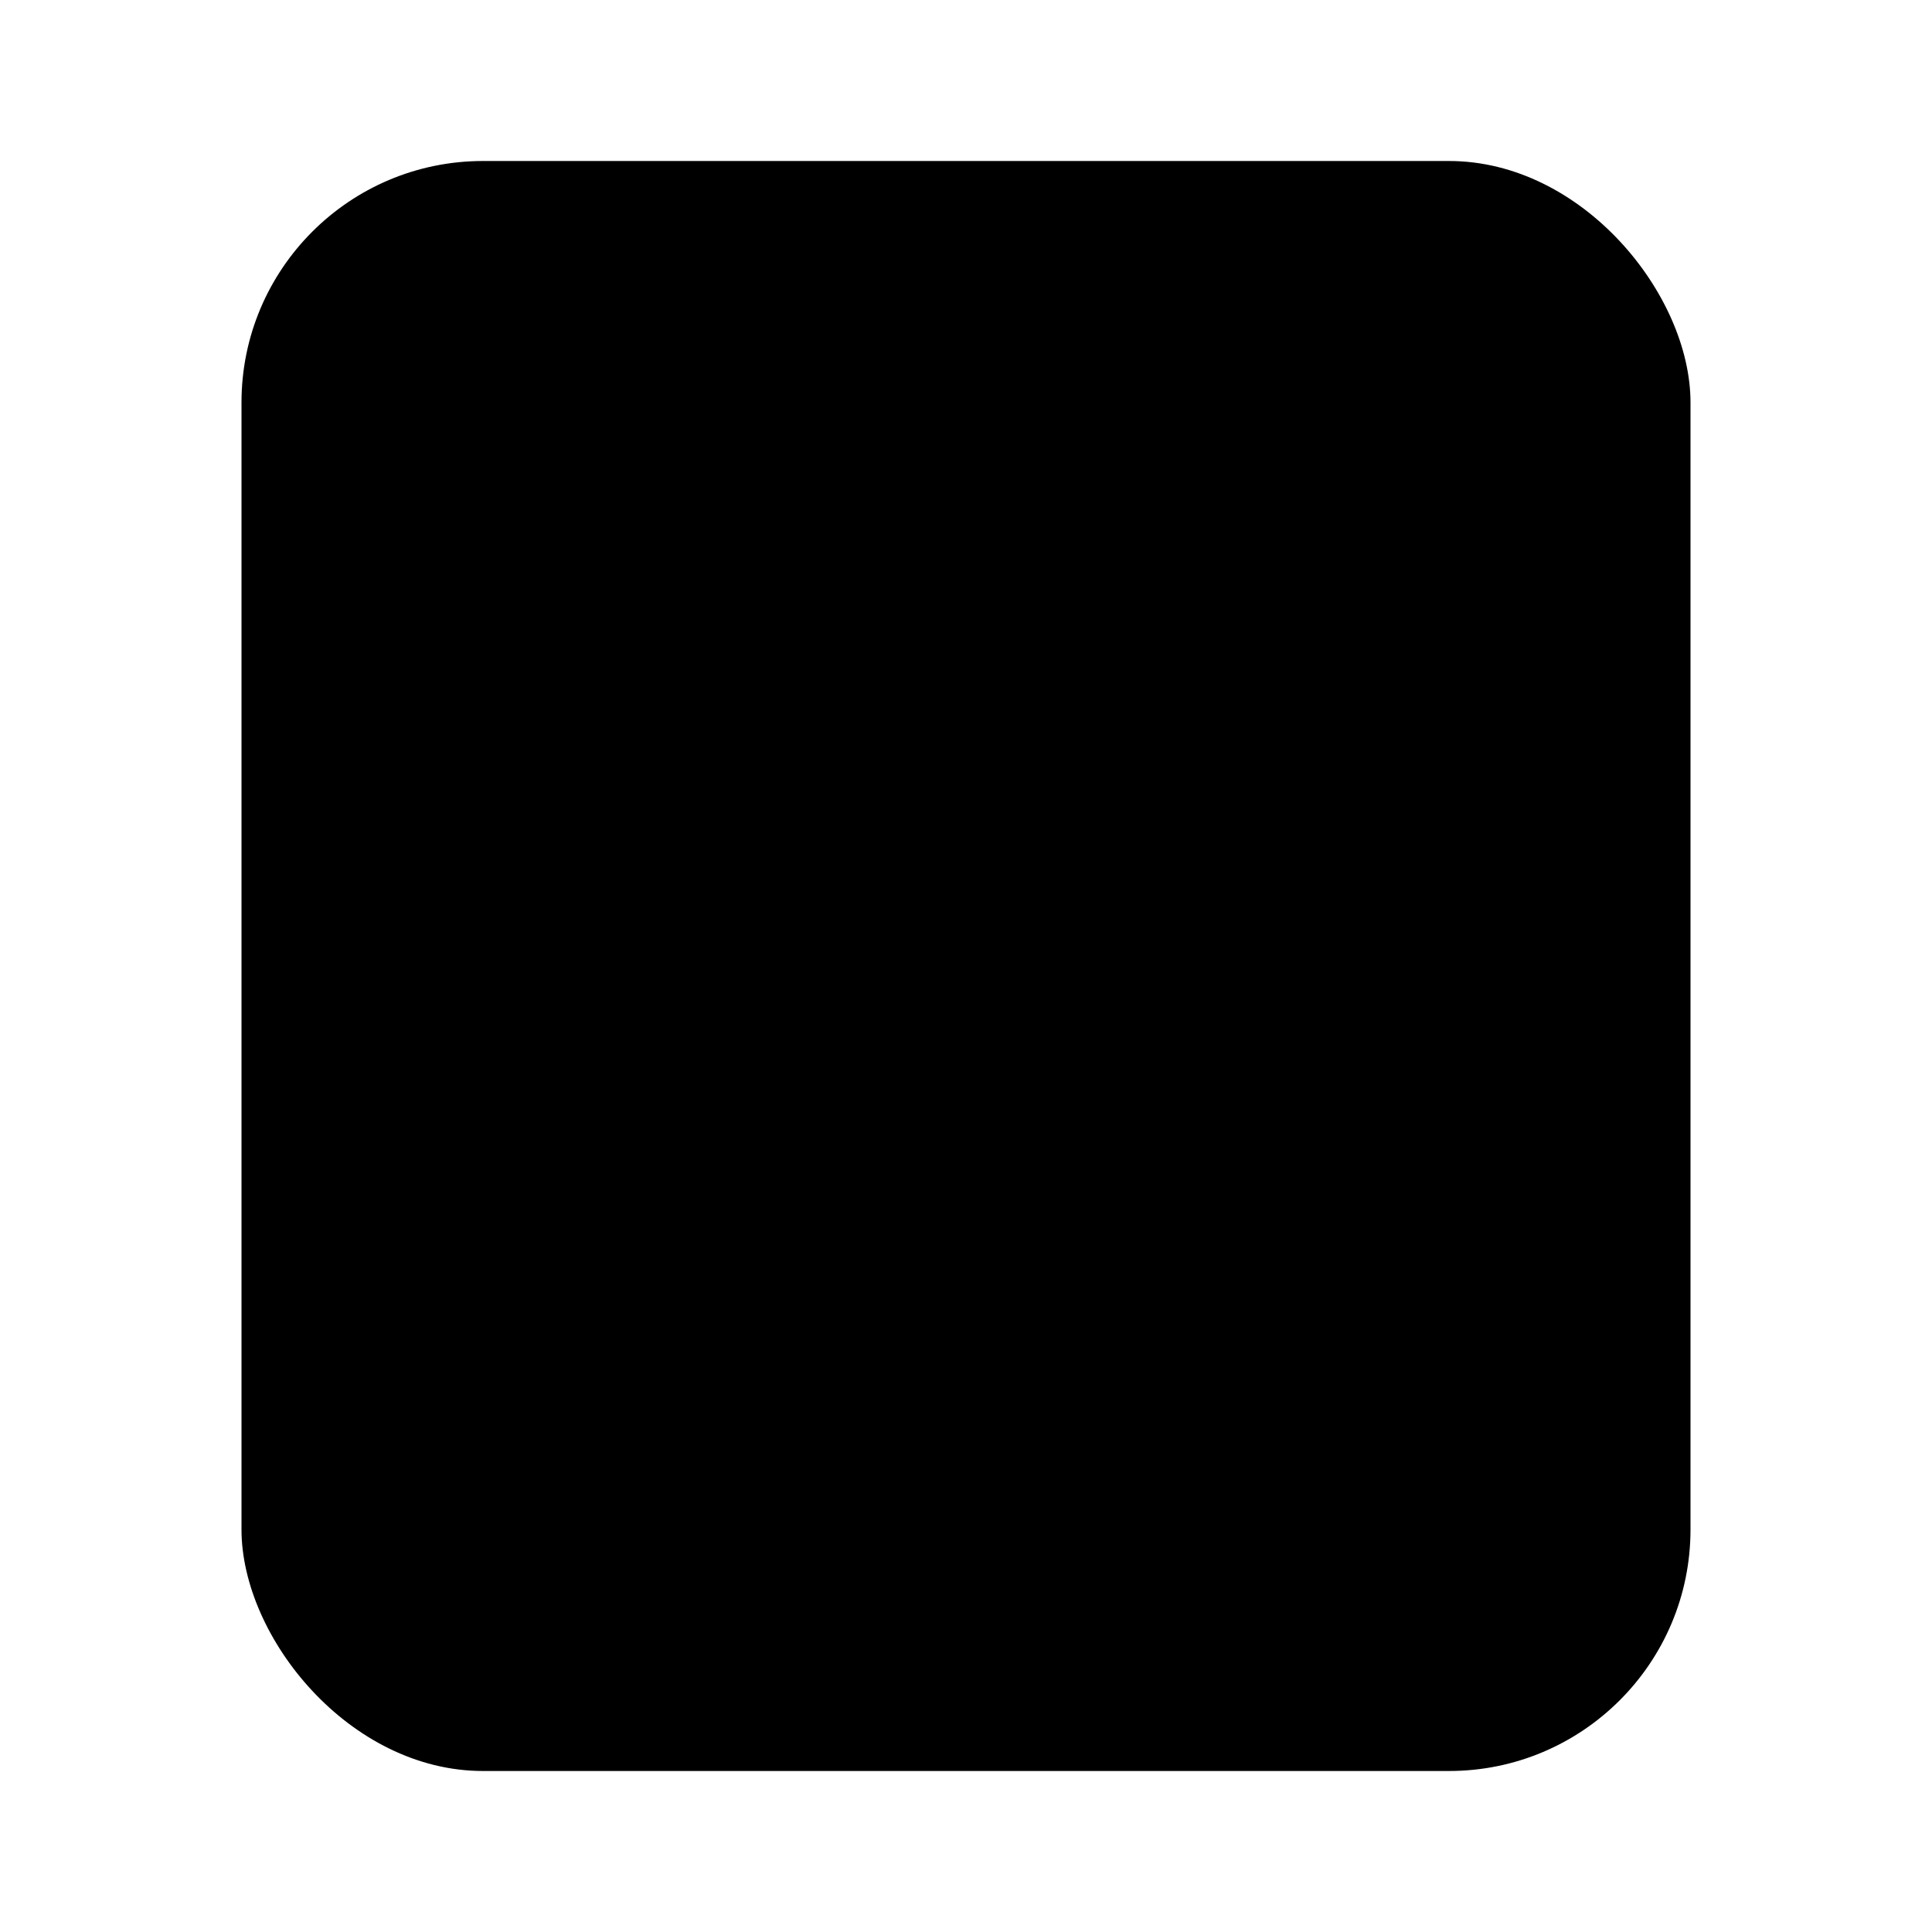 <svg width="100%" height="100%" viewBox="0 0 24 24" fill="none" xmlns="http://www.w3.org/2000/svg">
  <rect x="3" y="2" width="18" height="20" rx="3" fill="url(#paint0_linear)" />
  <circle cx="12" cy="19" r="1" fill="url(#paint1_linear)" />
  <defs>
    <linearGradient id="paint0_linear" x1="12" y1="2" x2="12" y2="22" gradientUnits="userSpaceOnUse">
      <stop stopColor="white" />
      <stop offset="1" stopColor="#D1DAEE" />
    </linearGradient>
    <linearGradient id="paint1_linear" x1="12" y1="18" x2="12" y2="20" gradientUnits="userSpaceOnUse">
      <stop stopColor="#6073D8" />
      <stop offset="1" stopColor="#5C5ACA" />
    </linearGradient>
  </defs>
</svg>